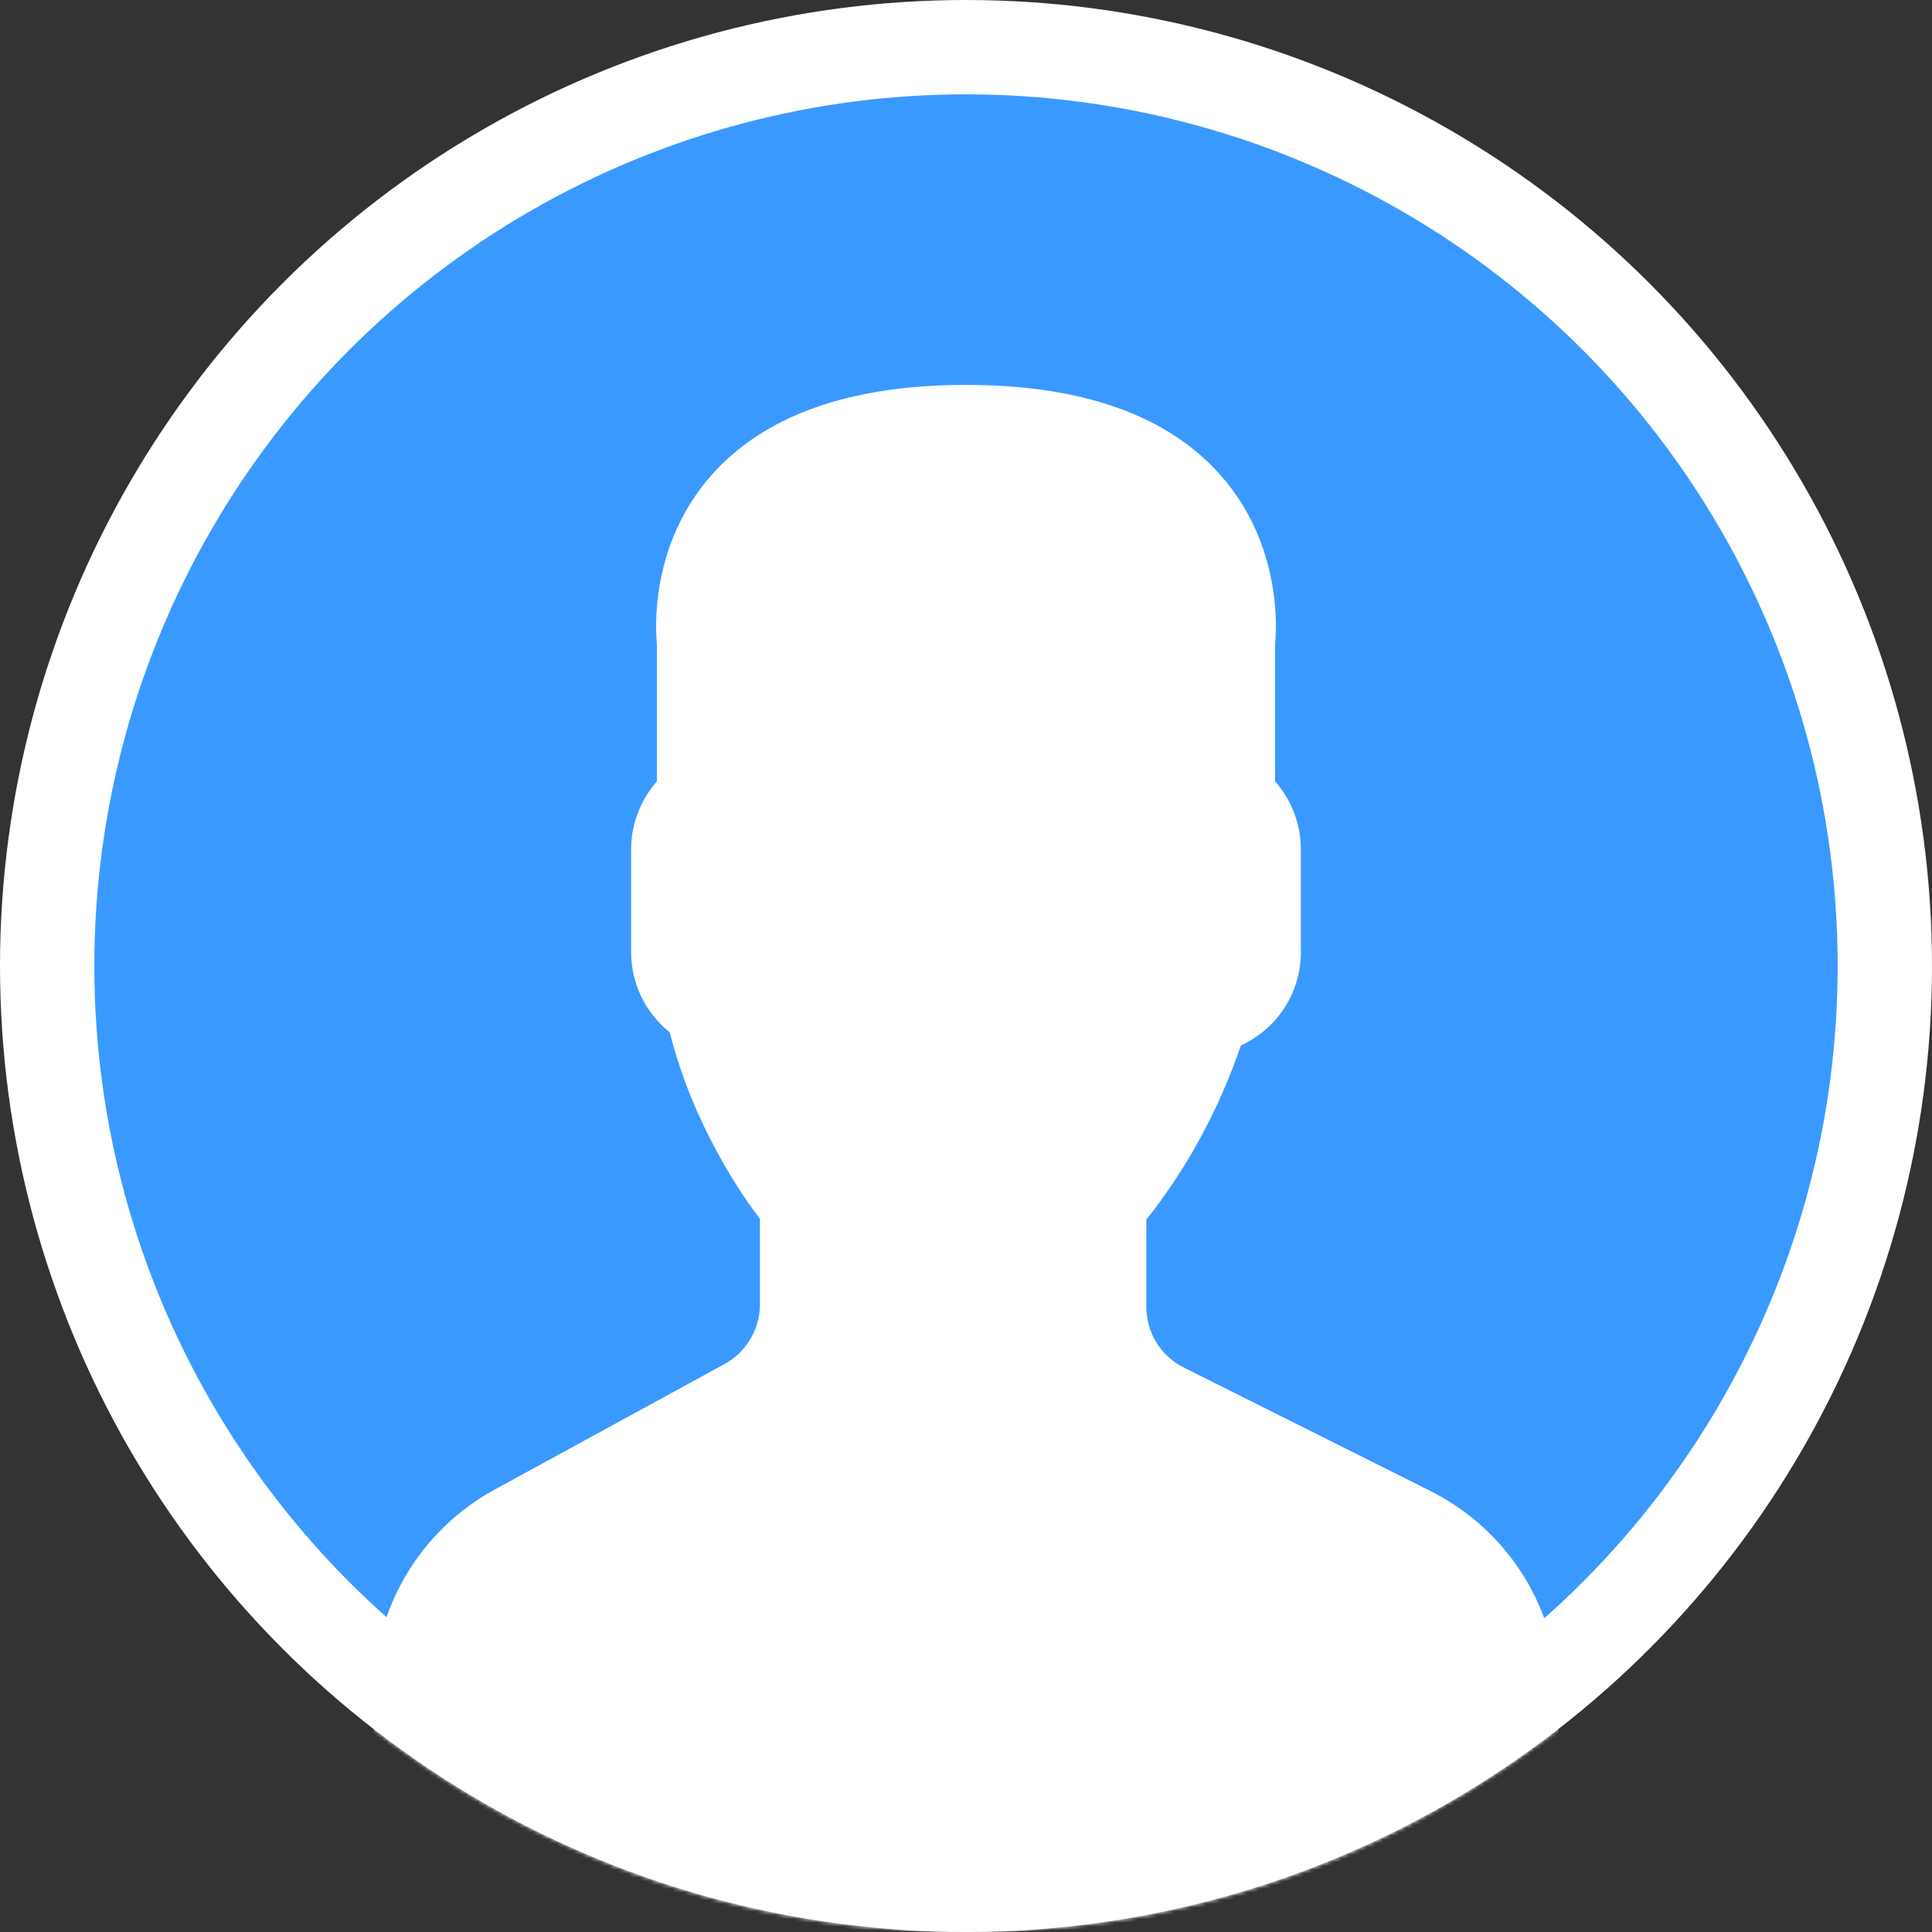 <svg width="512" height="512" viewBox="0 0 512 512" fill="none" xmlns="http://www.w3.org/2000/svg">
<rect x="0" y="0" width="512" height="512" fill="#333333" stroke="none"/>
<circle cx="256" cy="256" r="243.5" fill="#3A99FF" stroke="white" stroke-width="25"/>
<mask id="mask0" mask-type="alpha" maskUnits="userSpaceOnUse" x="0" y="0" width="512" height="512">
<circle cx="256" cy="256" r="256" fill="#C4C4C4"/>
</mask>
<g mask="url(#mask0)">
<path d="M378.965 395.075L313.756 362.439C307.605 359.357 303.783 353.166 303.783 346.278V323.175C305.346 321.261 306.991 319.081 308.691 316.676C317.148 304.718 323.926 291.406 328.855 277.05C338.486 272.628 344.739 263.096 344.739 252.333V225C344.739 218.42 342.282 212.044 337.913 207.063V170.716C338.295 166.958 339.797 144.585 323.633 126.128C309.612 110.118 286.861 102 256 102C225.139 102 202.388 110.118 188.367 126.122C172.203 144.579 173.705 166.958 174.087 170.716V207.063C169.718 212.044 167.261 218.42 167.261 225V252.333C167.261 260.65 171.036 268.405 177.48 273.578C183.732 298.363 196.818 317.038 201.391 323.031V345.642C201.391 352.257 197.787 358.325 191.992 361.496L131.096 394.747C111.294 405.564 99 426.296 99 448.874V471C99 503.431 201.698 512 256 512C310.302 512 413 503.431 413 471V450.206C413 426.713 399.955 405.585 378.965 395.075Z" fill="white"/>
</g>
</svg>
